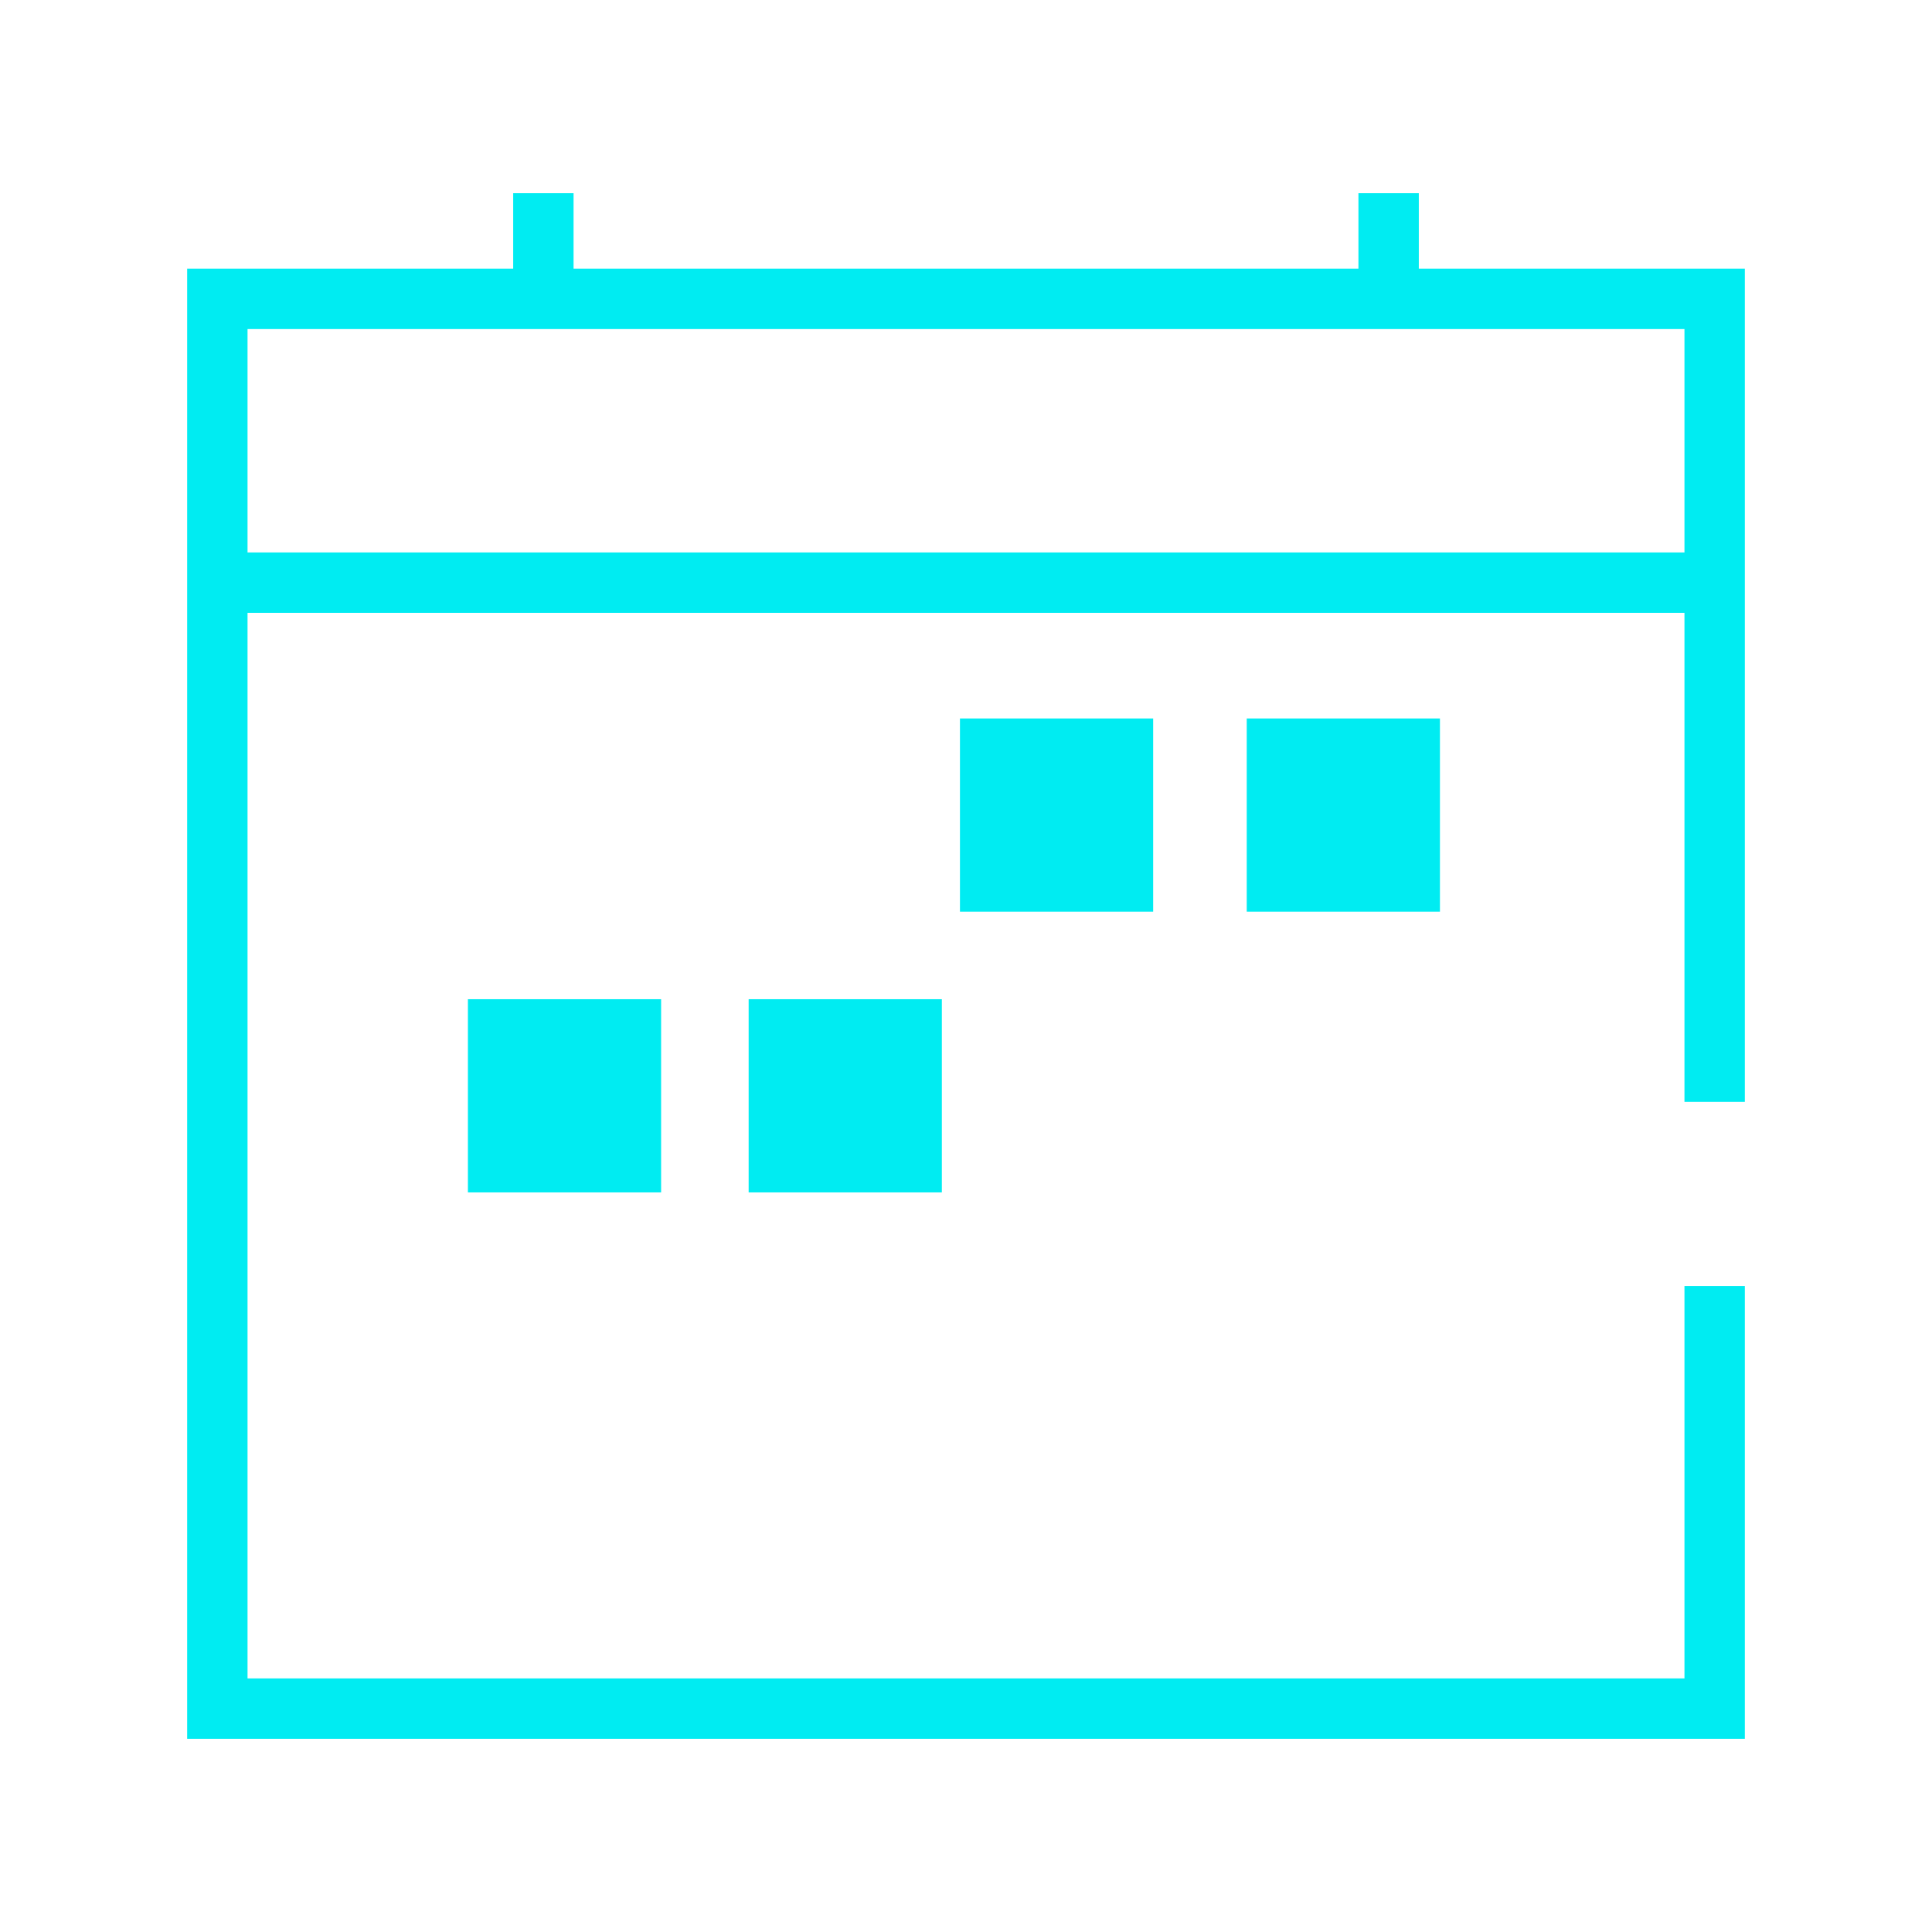 <?xml version="1.0" encoding="utf-8"?>
<!-- Generator: Adobe Illustrator 24.2.1, SVG Export Plug-In . SVG Version: 6.00 Build 0)  -->
<svg version="1.1" id="Capa_1" xmlns="http://www.w3.org/2000/svg" xmlns:xlink="http://www.w3.org/1999/xlink" x="0px" y="0px"
	 viewBox="0 0 64 64" style="enable-background:new 0 0 64 64;" xml:space="preserve">
<style type="text/css">
	.st0{fill:none;}
	.st1{fill:#00ECF2;}
	.st2{fill-rule:evenodd;clip-rule:evenodd;fill:#00ECF2;}
</style>
<rect class="st0" width="64" height="64"/>
<g>
	<path class="st1" d="M57.8,36.5V8.9H47V6.4h-2v2.5H19V6.4h-2v2.5H6.2v48.7h51.6v-15h-2v13H8.2V20.3h47.6v16.2
		C55.8,36.5,57.8,36.5,57.8,36.5z M8.2,18.3v-7.4h47.6v7.4H8.2z"/>
	<rect x="15.5" y="33.1" class="st2" width="6.4" height="6.4"/>
	<rect x="24.8" y="33.1" class="st2" width="6.4" height="6.4"/>
	<rect x="31.8" y="23.8" class="st2" width="6.4" height="6.4"/>
	<rect x="41.3" y="23.8" class="st2" width="6.4" height="6.4"/>
</g>
</svg>
